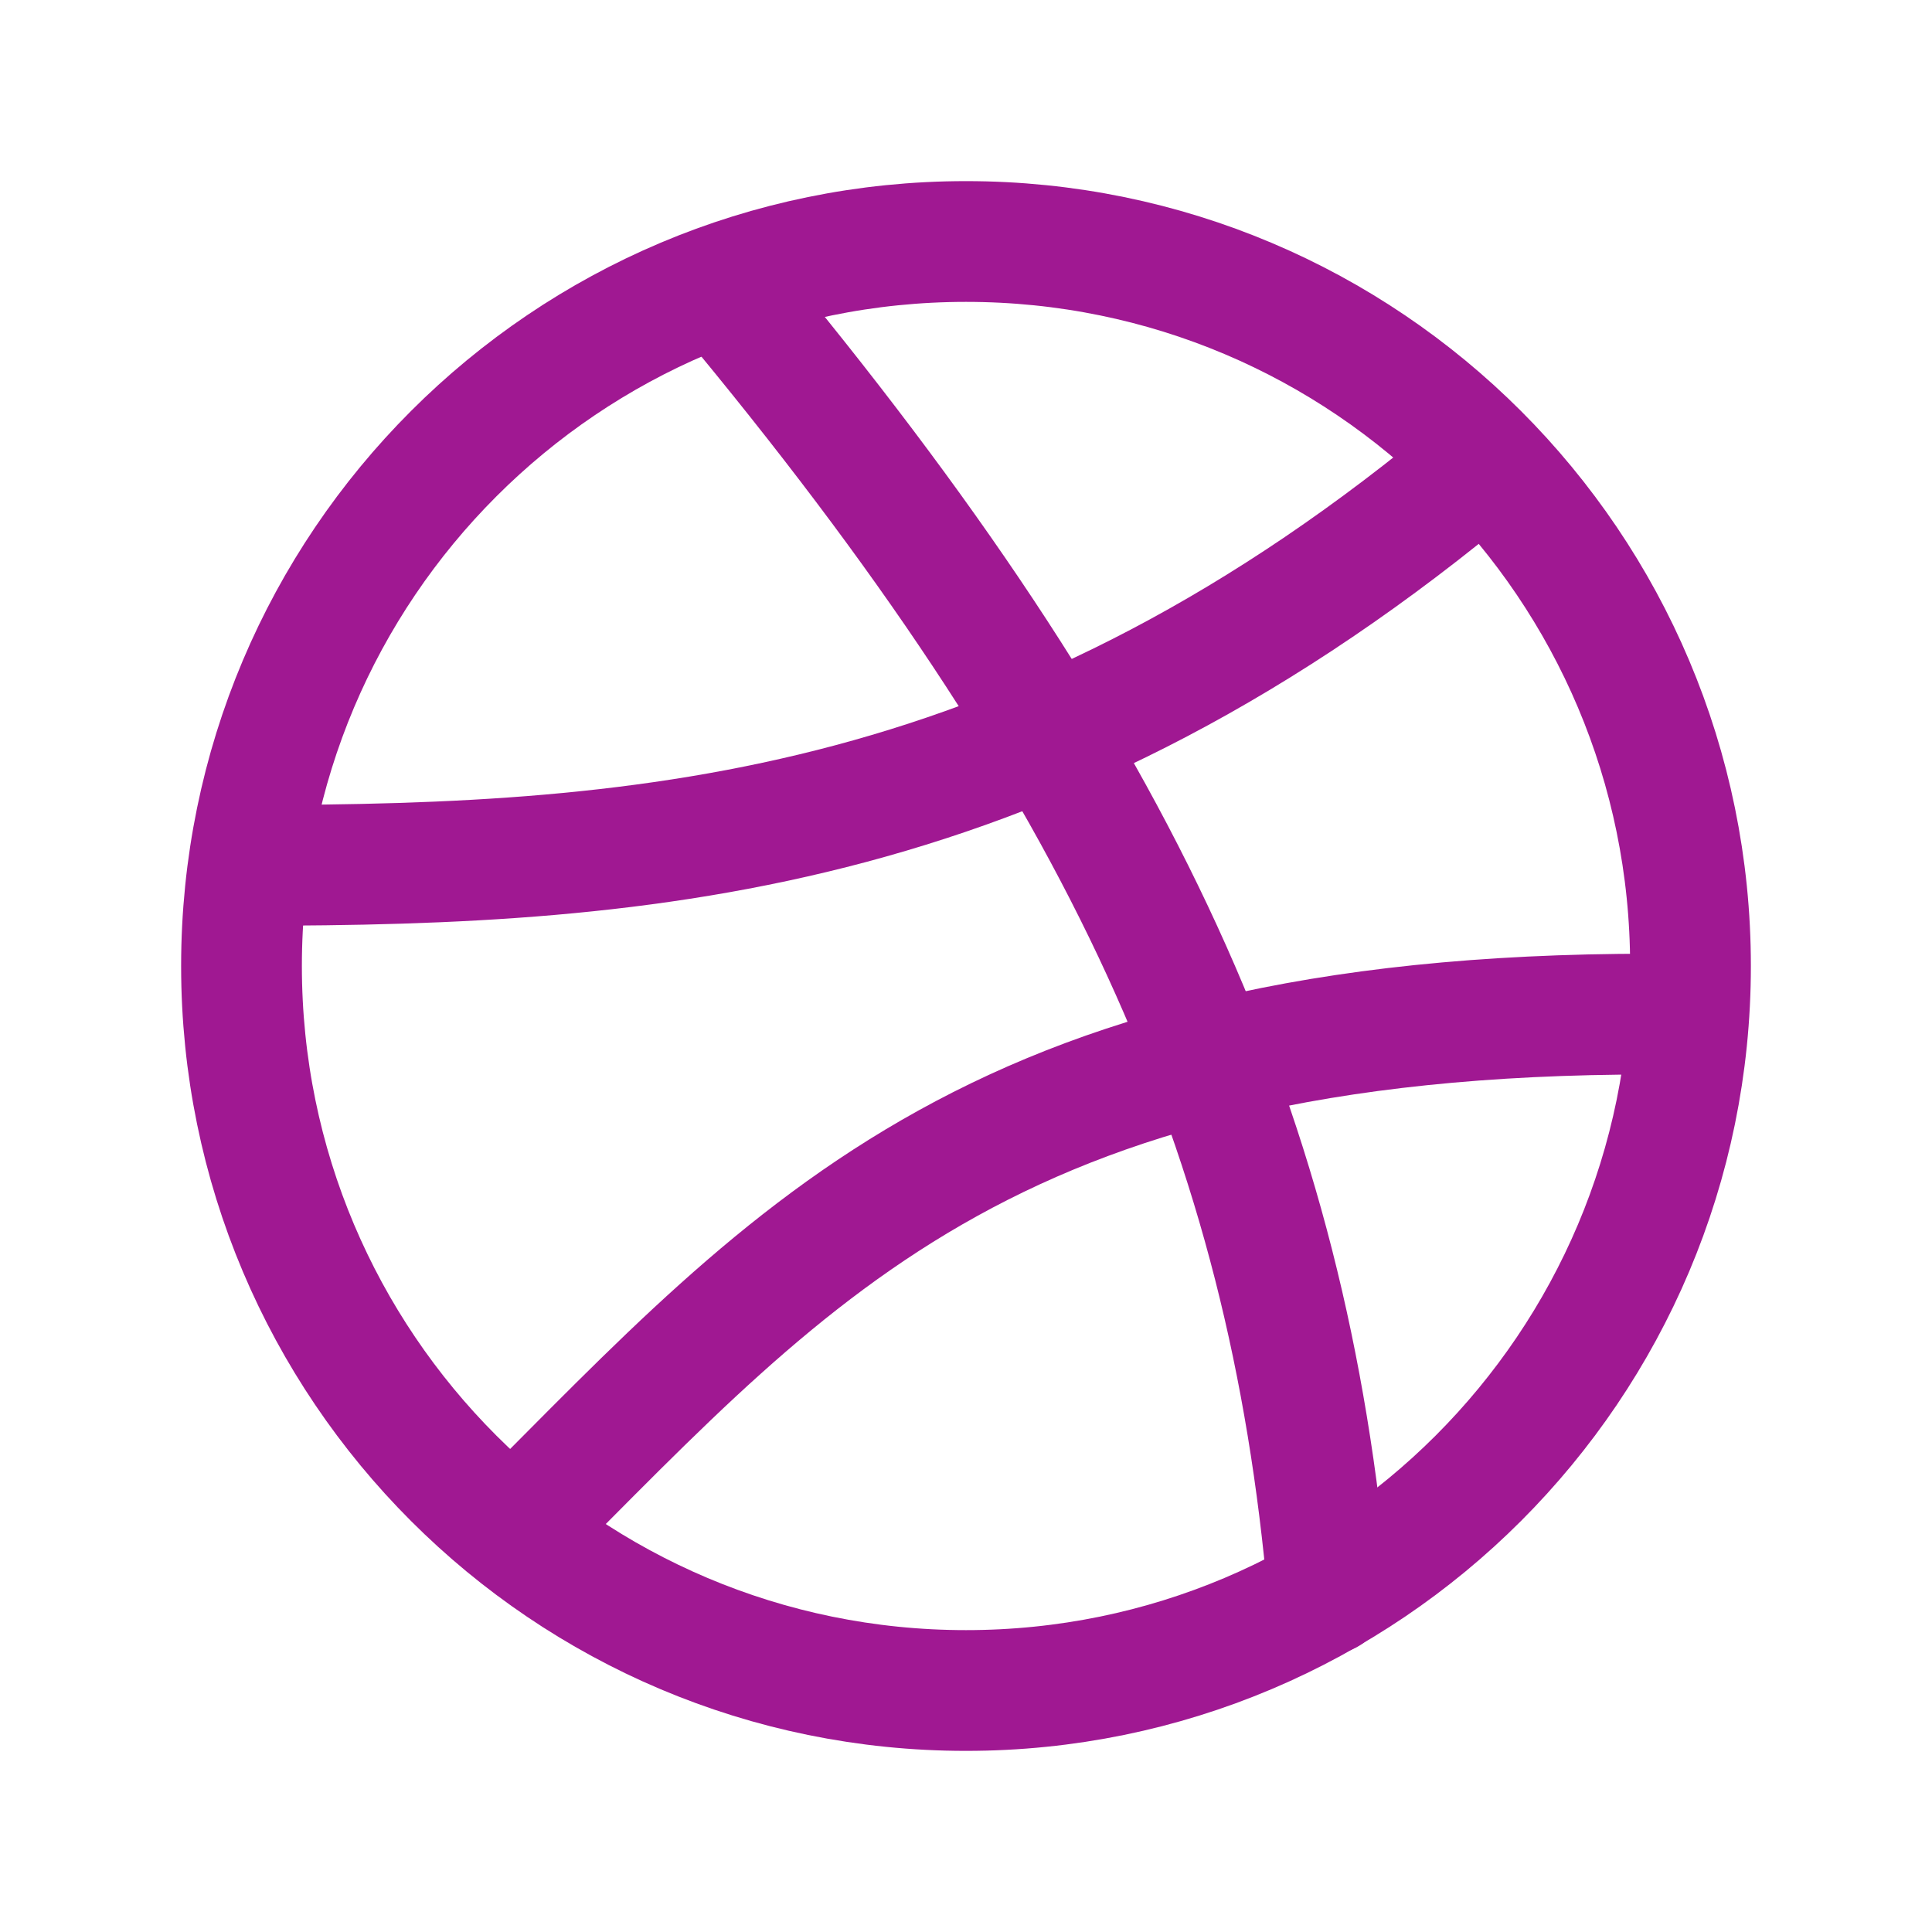 <svg width="44" height="44" viewBox="0 0 44 44" fill="none" xmlns="http://www.w3.org/2000/svg">
<path d="M22 38.5C31.113 38.5 38.5 31.113 38.5 22C38.5 12.887 31.113 5.5 22 5.5C12.887 5.5 5.5 12.887 5.5 22C5.5 31.113 12.887 38.5 22 38.5Z" stroke="#A01892" stroke-width="2.75" stroke-linecap="round" stroke-linejoin="round"/>
<path d="M16.5 6.6C25.667 17.6 29.333 25.85 30.25 36.3" stroke="#A01892" stroke-width="2.75" stroke-linecap="round" stroke-linejoin="round"/>
<path d="M11.733 34.833C18.15 28.417 22.733 22.917 38.317 23.1" stroke="#A01892" stroke-width="2.75" stroke-linecap="round" stroke-linejoin="round"/>
<path d="M5.683 19.708C14.85 19.708 23.676 19.012 33.759 10.542" stroke="#A01892" stroke-width="2.75" stroke-linecap="round" stroke-linejoin="round"/>
</svg>
